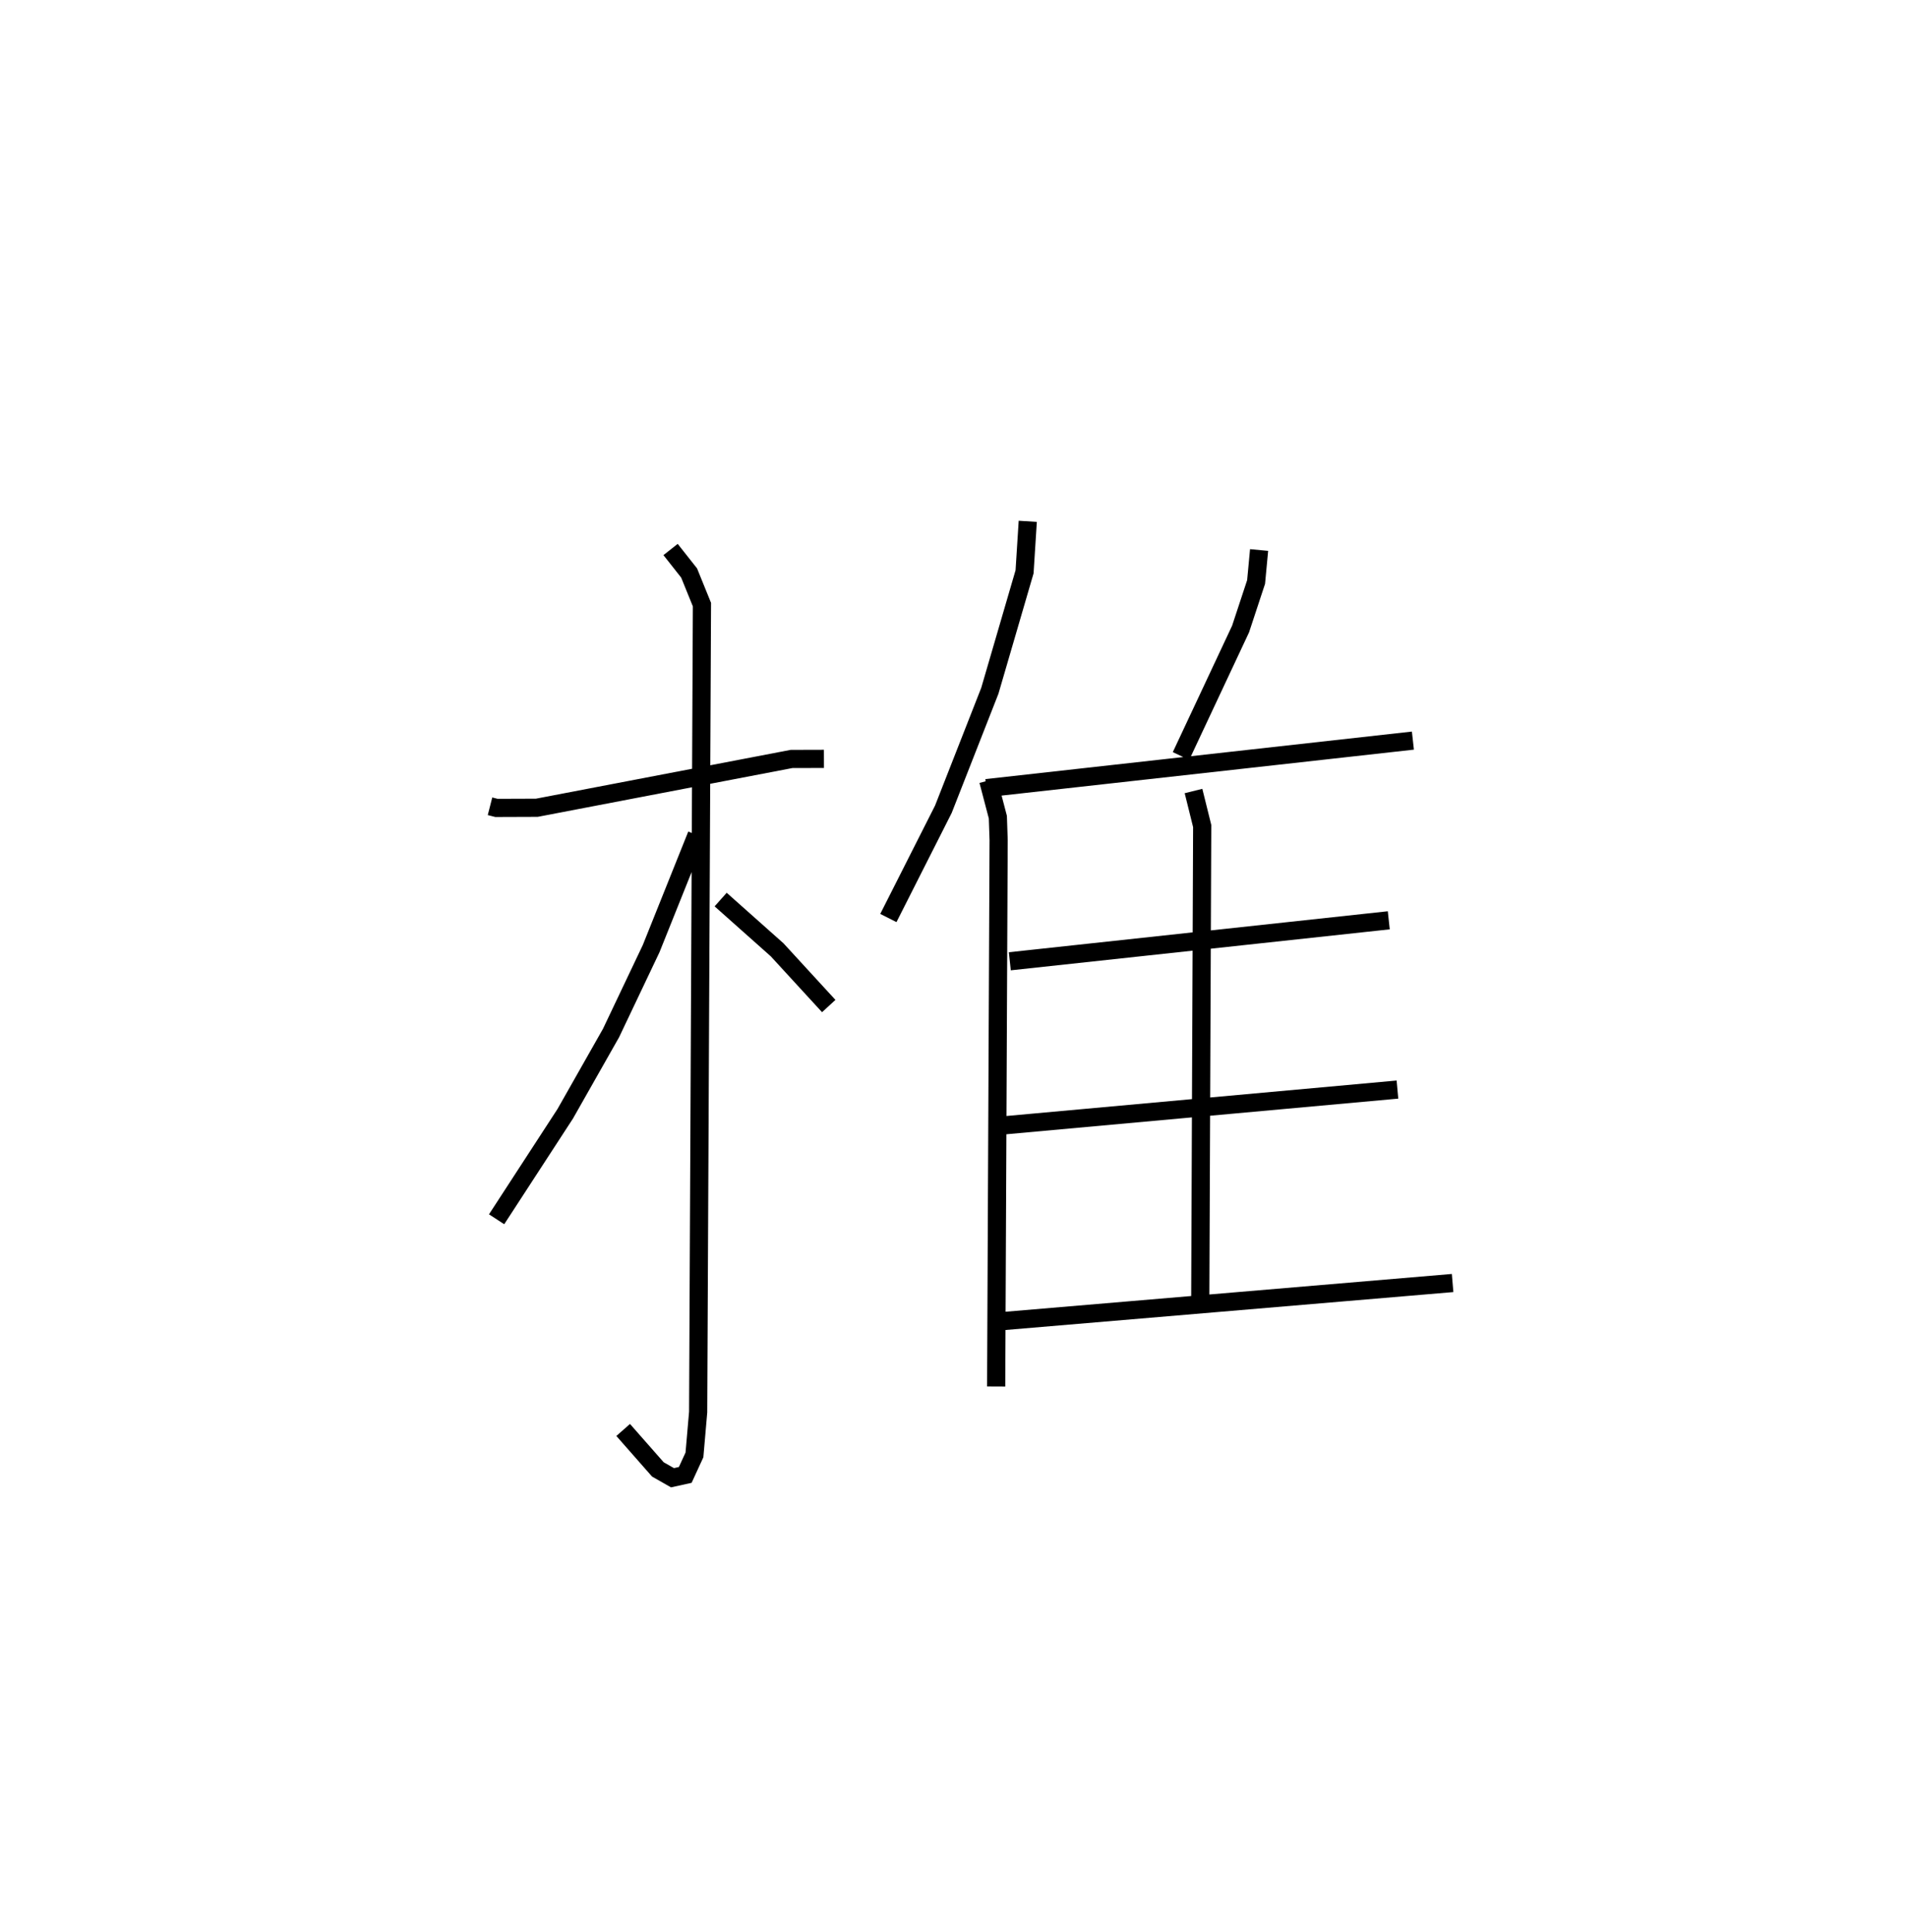 <?xml version="1.0" encoding="utf-8" ?>
<svg baseProfile="full" height="106.289" version="1.1" width="104.933" xmlns="http://www.w3.org/2000/svg" xmlns:ev="http://www.w3.org/2001/xml-events" xmlns:xlink="http://www.w3.org/1999/xlink"><defs /><rect fill="white" height="106.289" width="104.933" x="0" y="0" /><path d="M25,25 m0.0,0.0 m1.963,19.352 l0.352,0.09 2.225,-0.008 l14.016,-2.685 1.781,-0.005 m-8.439,-11.517 l1.021,1.293 0.706,1.74 l-0.209,44.418 -0.204,2.355 l-0.506,1.1 -0.703,0.155 l-0.804,-0.458 -1.909,-2.17 m4.046,-32.73 l-2.507,6.254 -2.208,4.644 l-2.519,4.44 -3.776,5.803 m12.328,-17.587 l3.109,2.765 2.839,3.092 m10.951,-26.664 l-0.176,2.776 -1.911,6.546 l-2.556,6.515 -3.028,5.985 m5.498,-7.558 l0.527,2.008 0.043,1.267 l-0.136,30.055 m14.468,-46.016 l-0.165,1.759 -0.854,2.588 l-3.277,6.984 m-10.712,1.769 l23.471,-2.615 m-12.072,2.773 l0.478,1.927 -0.107,26.15 m-10.478,-18.711 l20.852,-2.254 m-21.257,11.287 l21.734,-1.976 m-21.859,12.748 l24.894,-2.107 " fill="none" stroke="black" stroke-width="1" /></svg>
